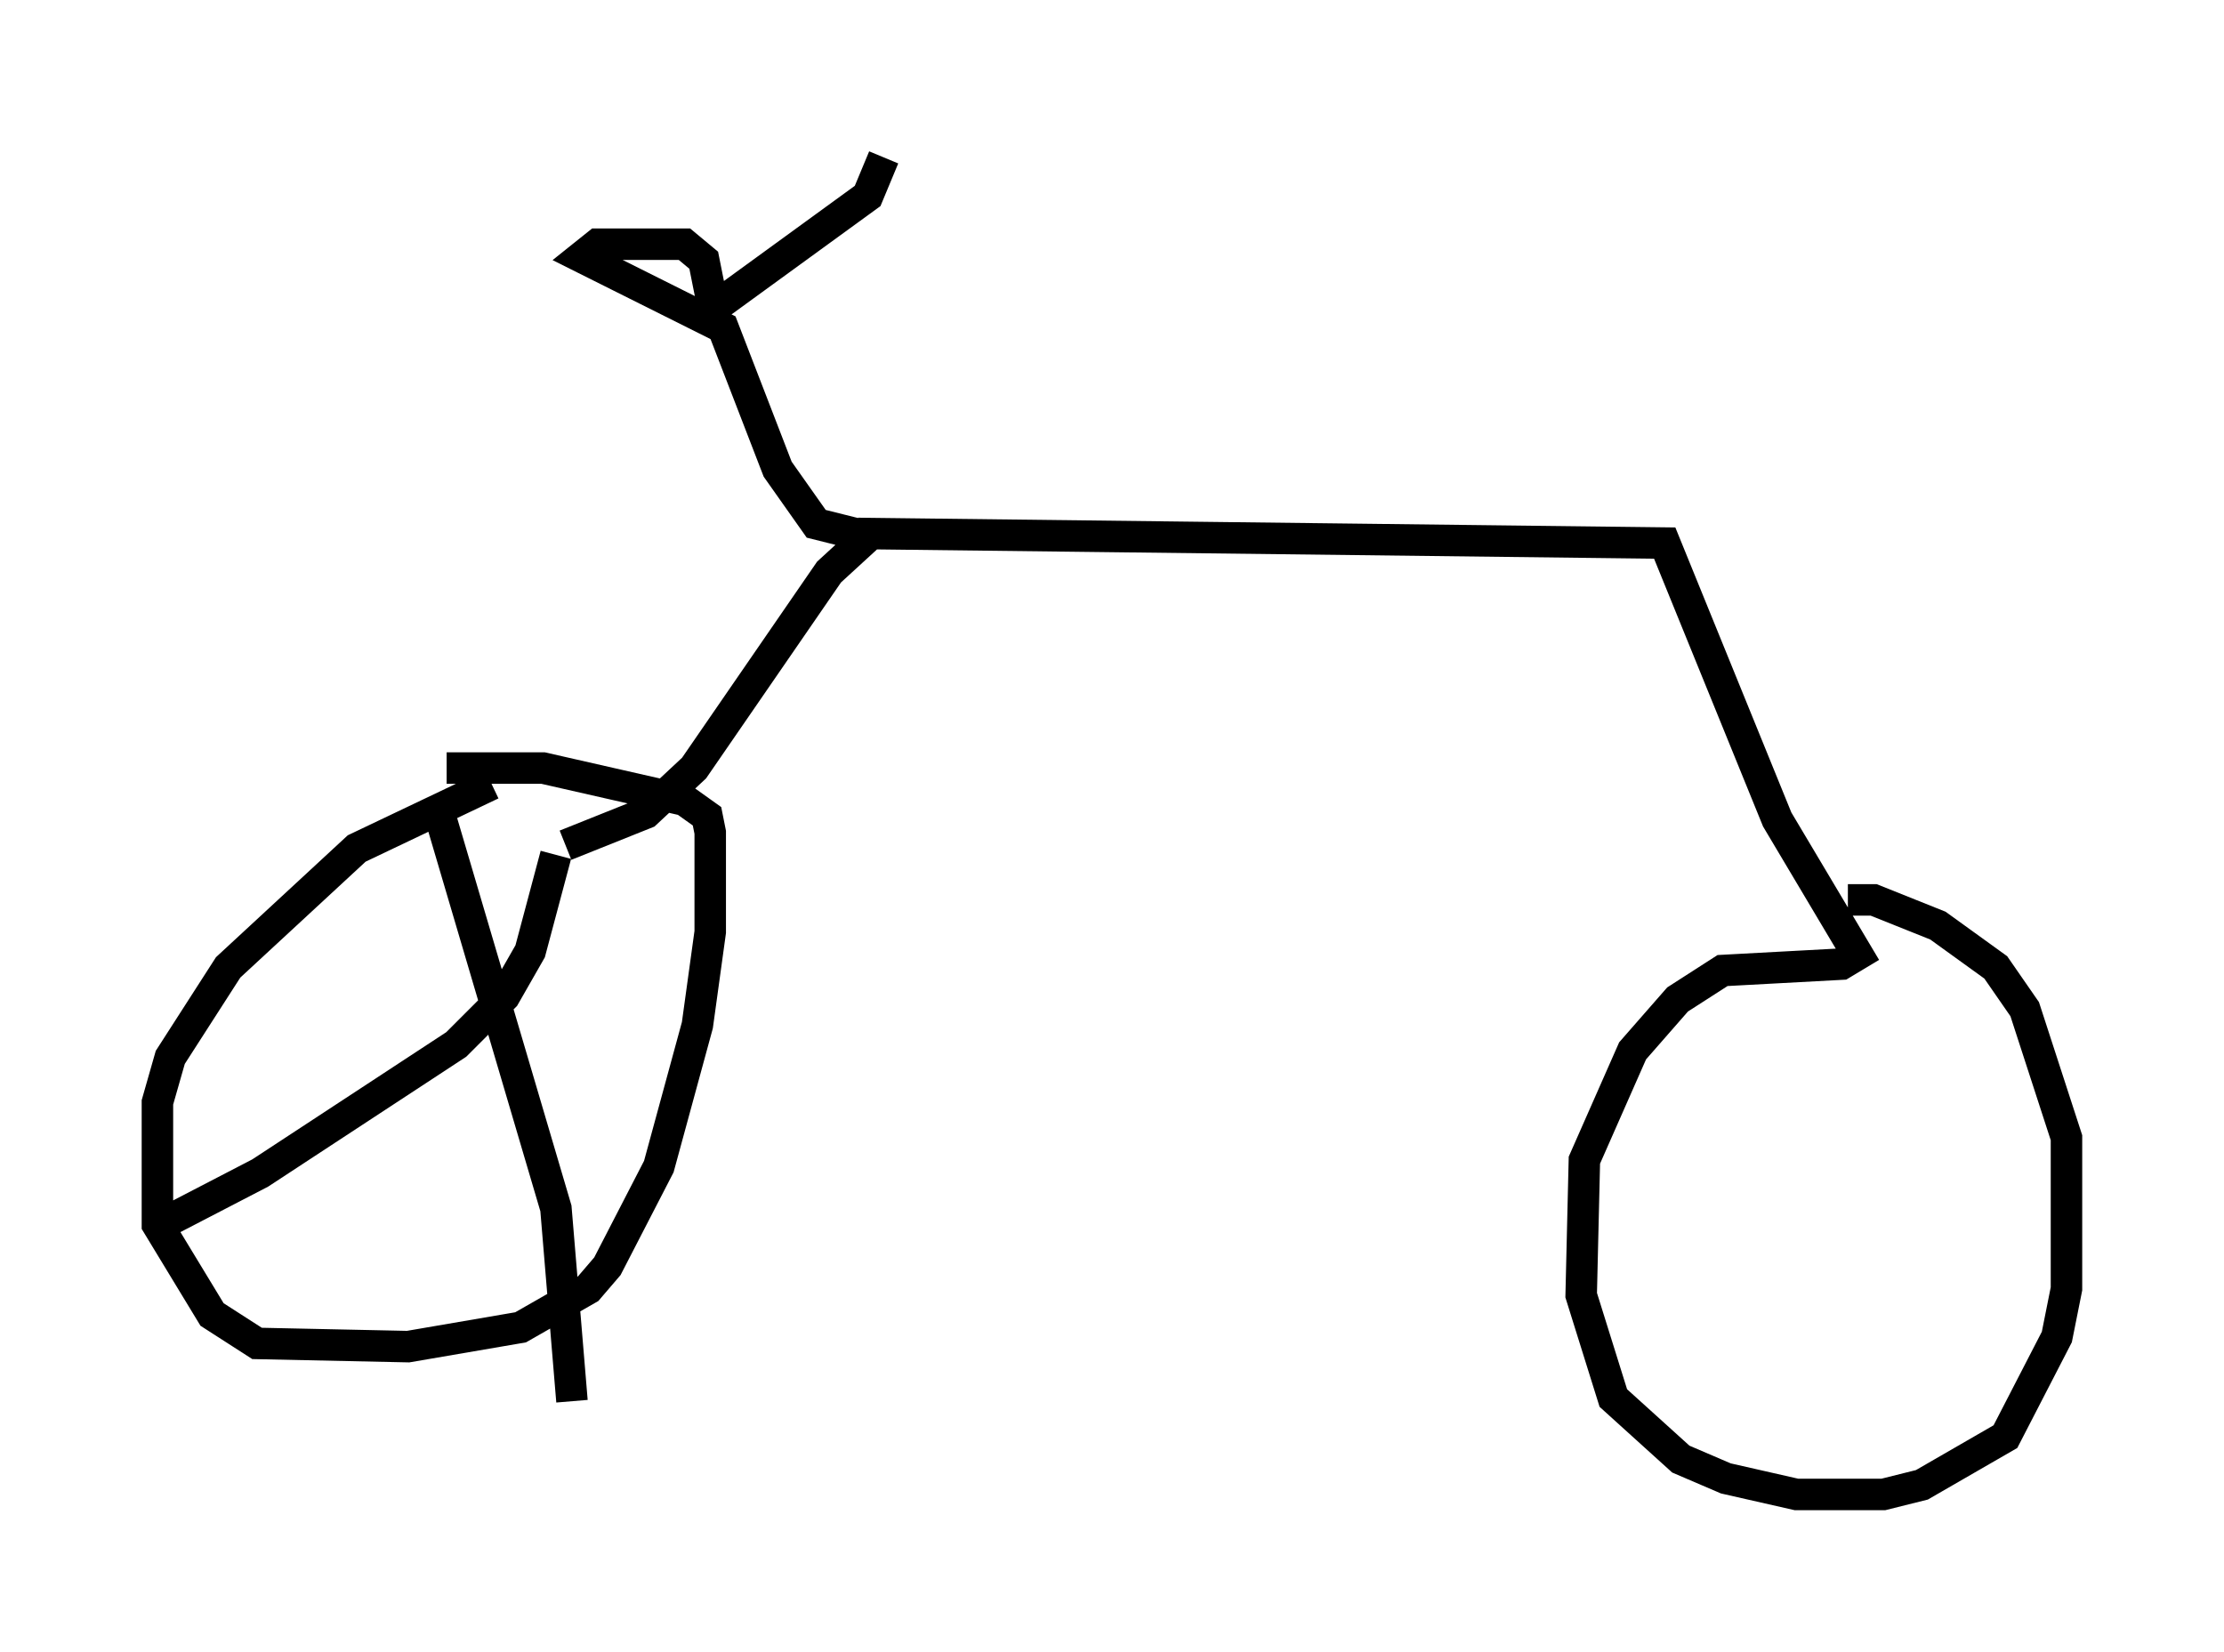 <?xml version="1.0" encoding="utf-8" ?>
<svg baseProfile="full" height="52.467" version="1.1" width="70.638" xmlns="http://www.w3.org/2000/svg" xmlns:ev="http://www.w3.org/2001/xml-events" xmlns:xlink="http://www.w3.org/1999/xlink"><defs /><rect fill="white" height="52.467" width="70.638" x="0" y="0" /><path d="M18.067, 24.192 m-2.45, 0.715 l-4.288, 2.042 -4.083, 3.777 l-1.838, 2.858 -0.408, 1.429 l0.0, 3.879 1.735, 2.858 l1.429, 0.919 4.798, 0.102 l3.573, -0.613 2.144, -1.225 l0.613, -0.715 1.633, -3.165 l1.225, -4.492 0.408, -2.96 l0.0, -3.165 -0.102, -0.51 l-0.715, -0.51 -4.492, -1.021 l-3.063, 0.0 m-0.204, 1.531 l3.675, 12.454 0.51, 6.125 m-13.169, -5.921 l0.51, 0.102 2.756, -1.429 l6.227, -4.083 1.531, -1.531 l0.817, -1.429 0.817, -3.063 m0.306, -0.306 l2.552, -1.021 1.531, -1.429 l4.288, -6.227 1.225, -1.123 m0.0, 0.0 l-1.633, -0.408 -1.225, -1.735 l-1.735, -4.492 -4.492, -2.246 l0.51, -0.408 2.756, 0.0 l0.613, 0.51 0.204, 1.021 l0.51, 0.204 4.492, -3.267 l0.51, -1.225 m-0.817, 11.944 l25.623, 0.306 3.573, 8.779 l2.552, 4.288 -0.51, 0.306 l-3.777, 0.204 -1.429, 0.919 l-1.429, 1.633 -1.531, 3.471 l-0.102, 4.288 1.021, 3.267 l2.144, 1.94 1.429, 0.613 l2.246, 0.51 2.756, 0.0 l1.225, -0.306 2.654, -1.531 l1.633, -3.165 0.306, -1.531 l0.0, -4.798 -1.327, -4.083 l-0.919, -1.327 -1.838, -1.327 l-2.042, -0.817 -0.817, 0.0 " fill="none" stroke="black" stroke-width="1" /></svg>